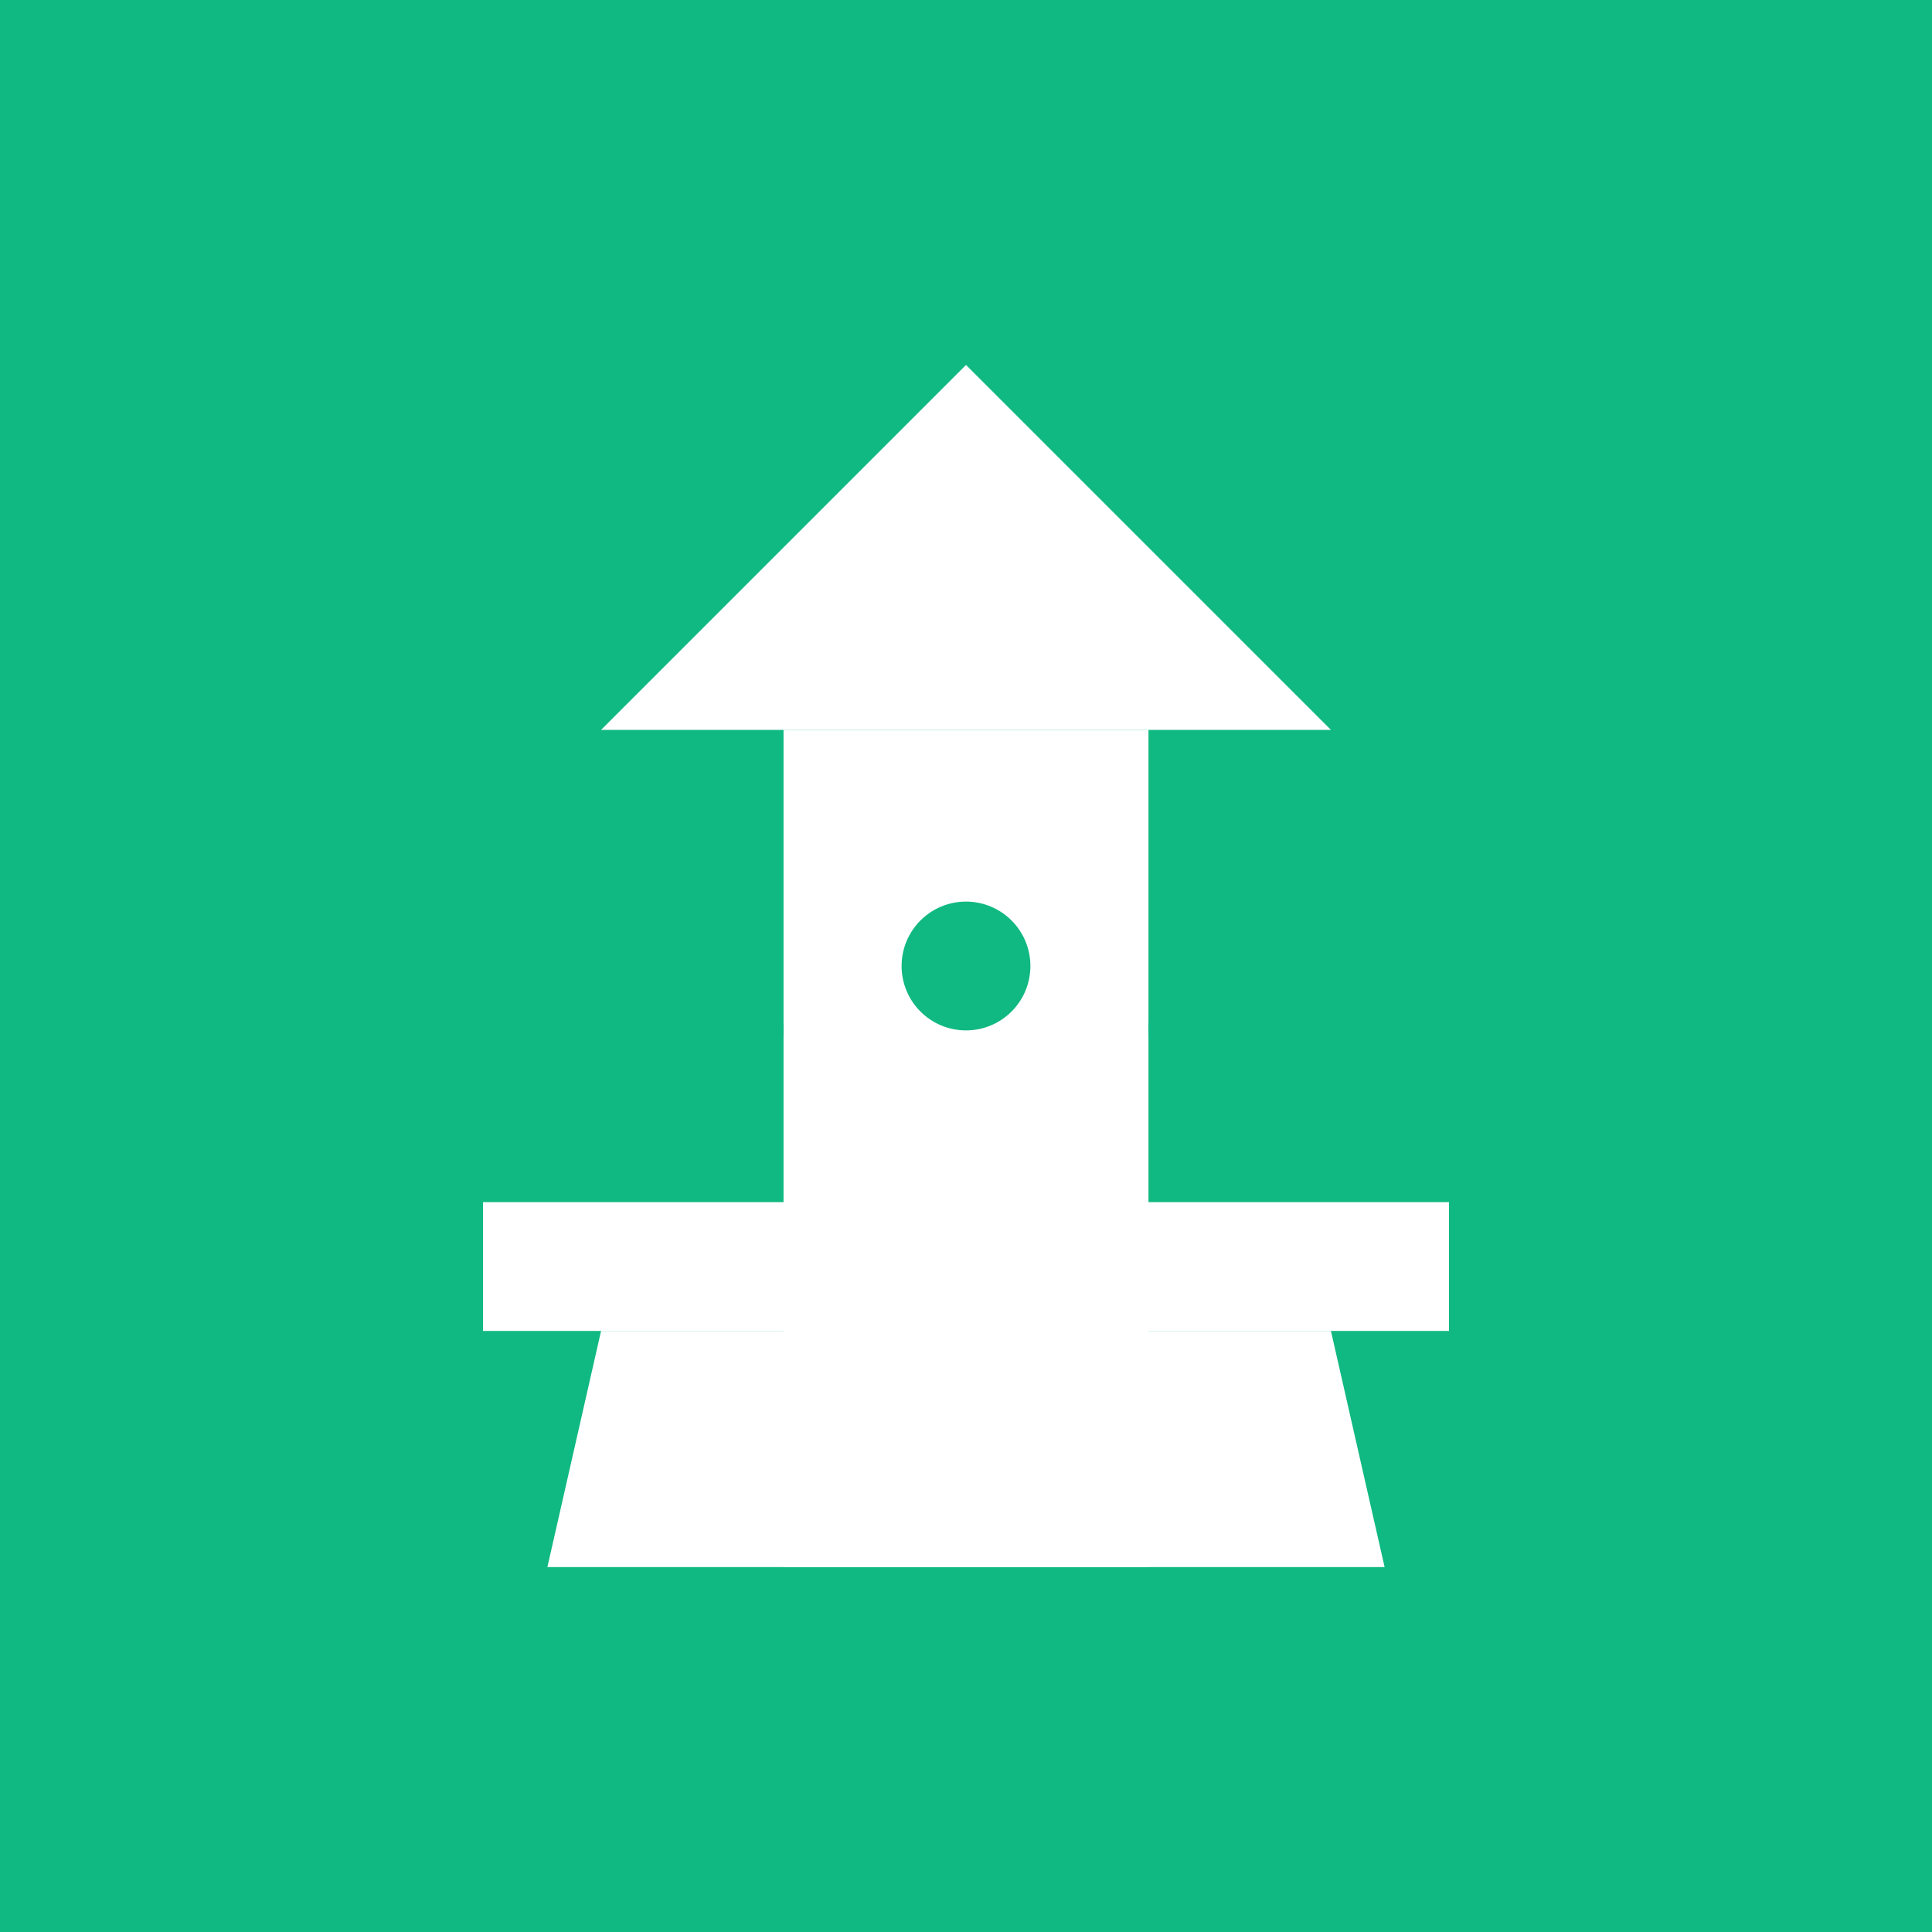 <svg width="180" height="180" viewBox="0 0 180 180" fill="none" xmlns="http://www.w3.org/2000/svg">
  <rect width="180" height="180" fill="#10B981"/>
  <path d="M90 34L56 68H124L90 34Z" fill="white"/>
  <rect x="73" y="68" width="34" height="78" fill="white"/>
  <path d="M45 112H135V124H45V112Z" fill="white"/>
  <circle cx="67" cy="96" r="6" fill="#10B981"/>
  <circle cx="90" cy="90" r="6" fill="#10B981"/>
  <circle cx="113" cy="96" r="6" fill="#10B981"/>
  <path d="M56 124L51 146H129L124 124H56Z" fill="white"/>
</svg>

